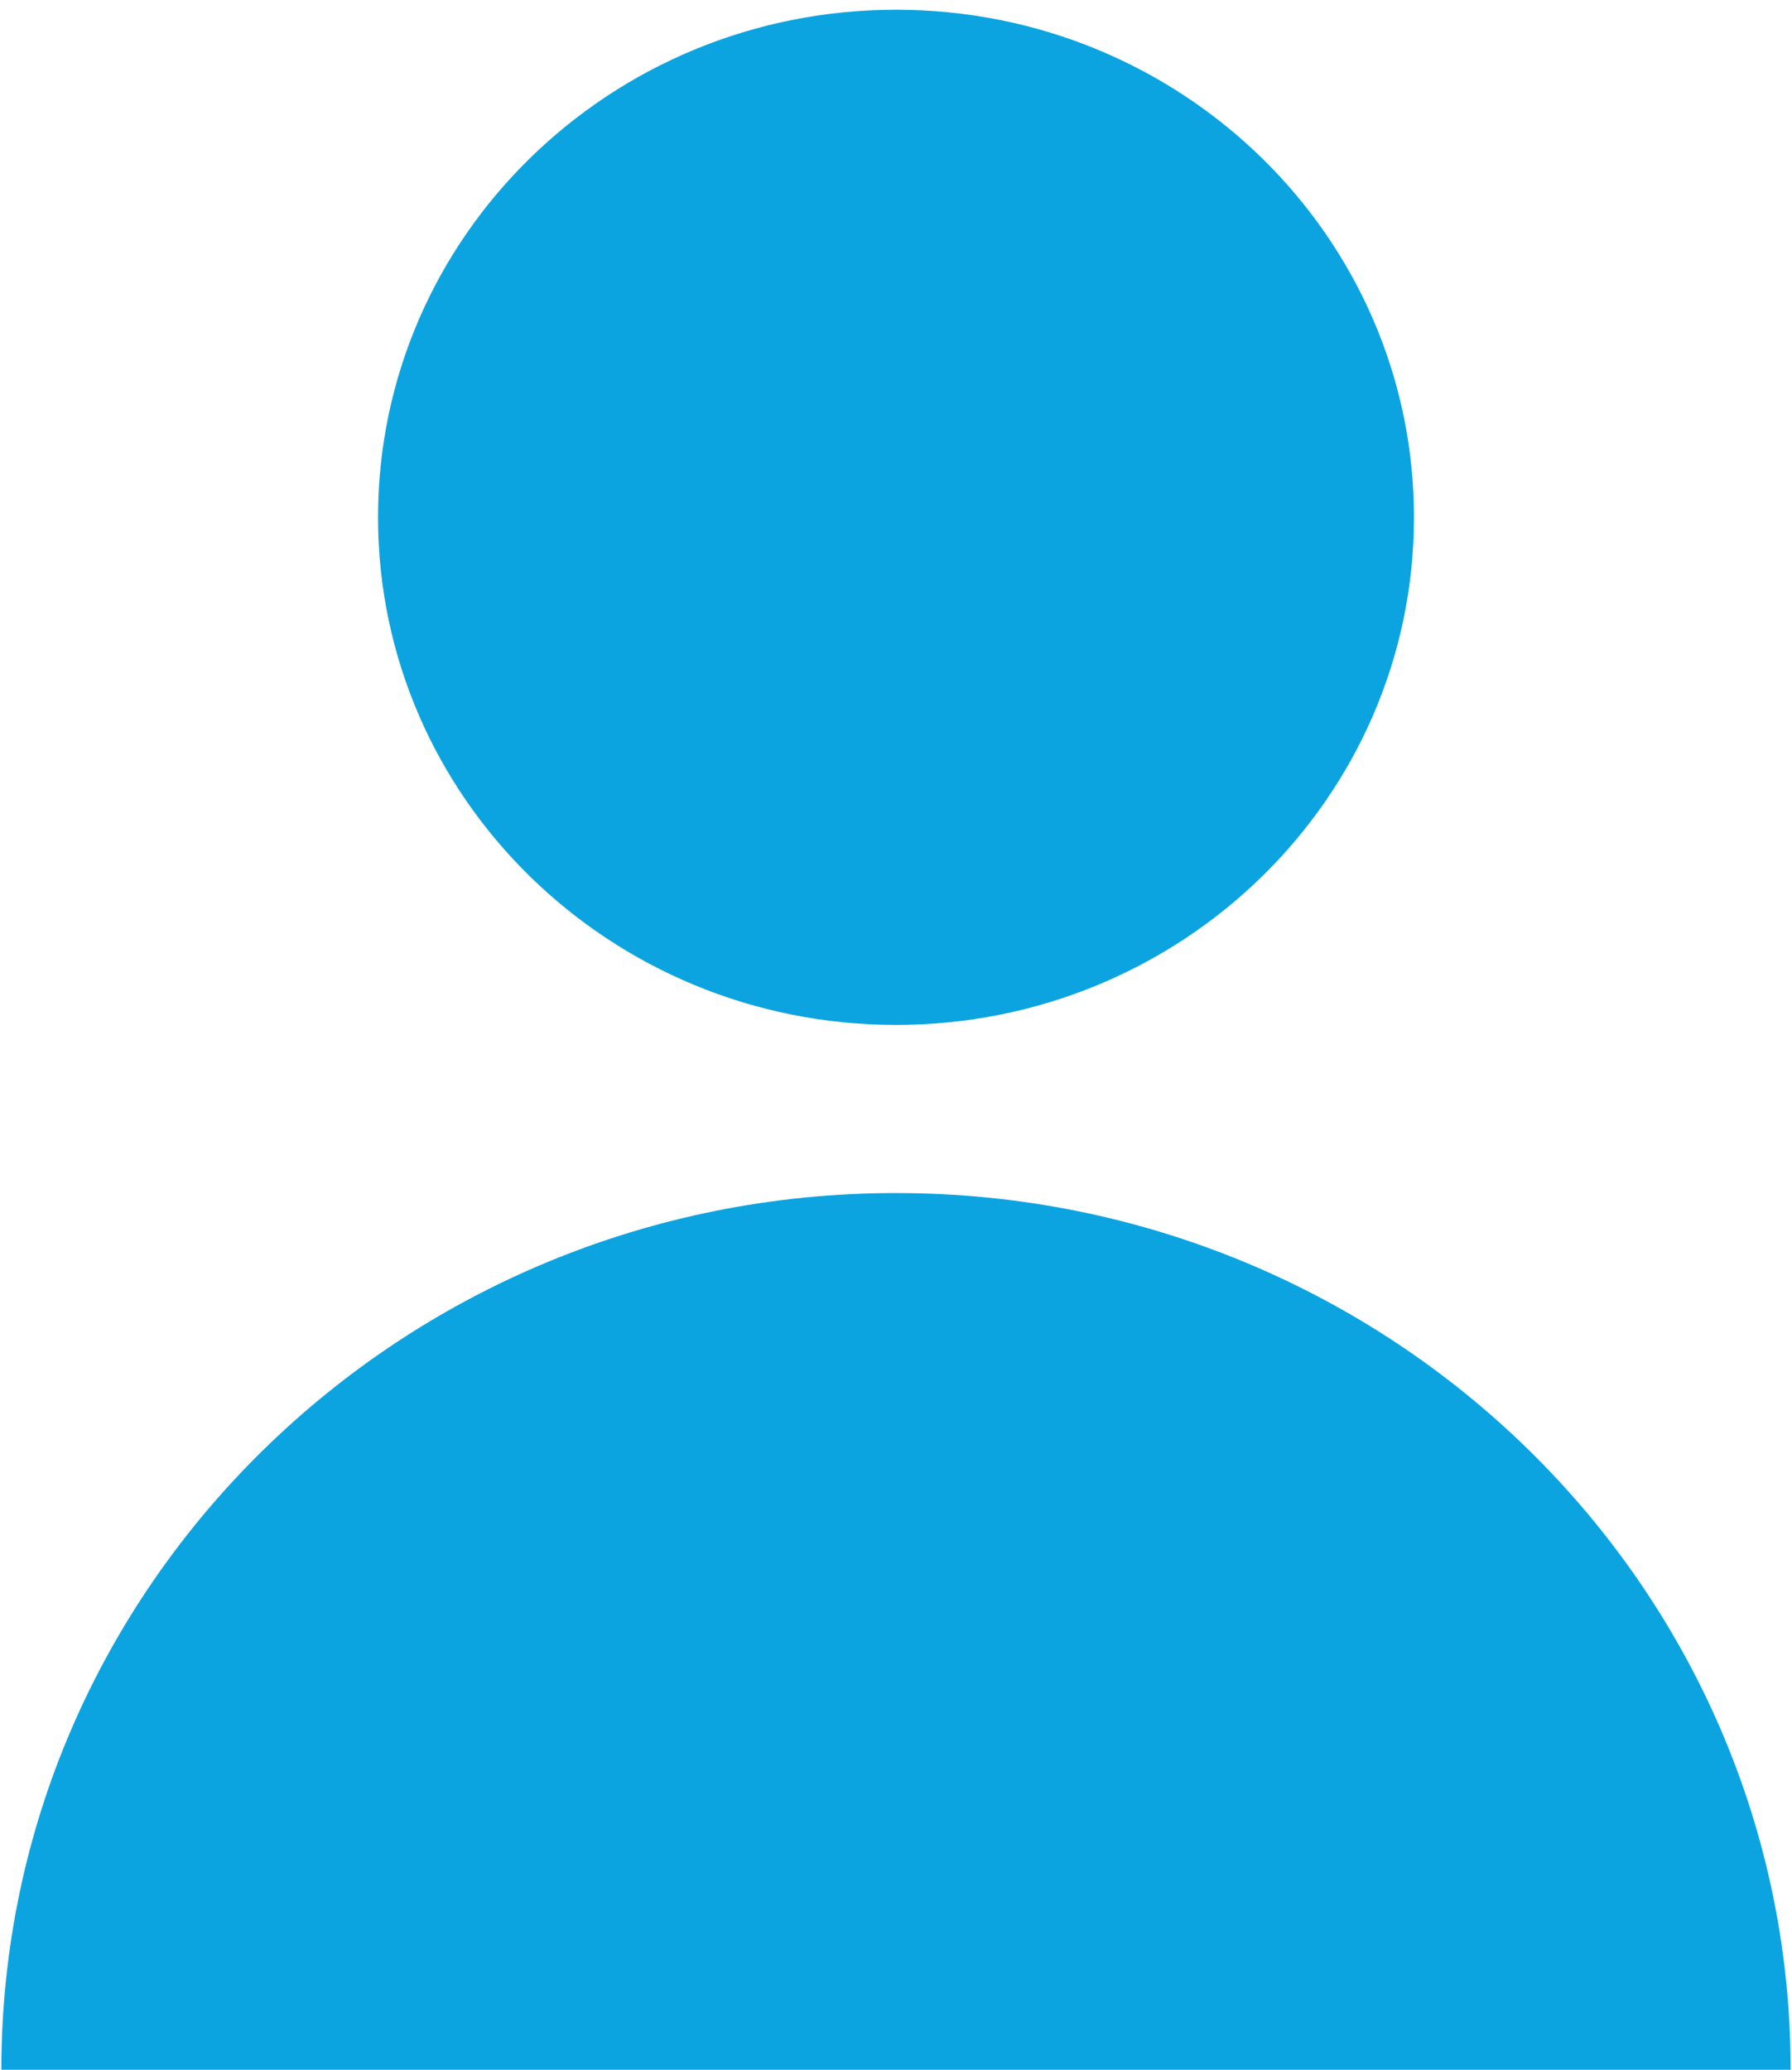 <svg width="103" height="119" viewBox="0 0 103 119" fill="none" xmlns="http://www.w3.org/2000/svg">
<path d="M51.5 58.913C67.942 58.913 81.271 45.85 81.271 29.736C81.271 13.623 67.942 0.56 51.5 0.56C35.058 0.56 21.729 13.623 21.729 29.736C21.729 45.85 35.058 58.913 51.5 58.913Z" fill="#0BA4E0"/>
<path d="M102.922 118.973C102.922 91.139 79.897 68.577 51.5 68.577C23.103 68.577 0.078 91.139 0.078 118.973H102.922Z" fill="#0BA4E0"/>
</svg>
